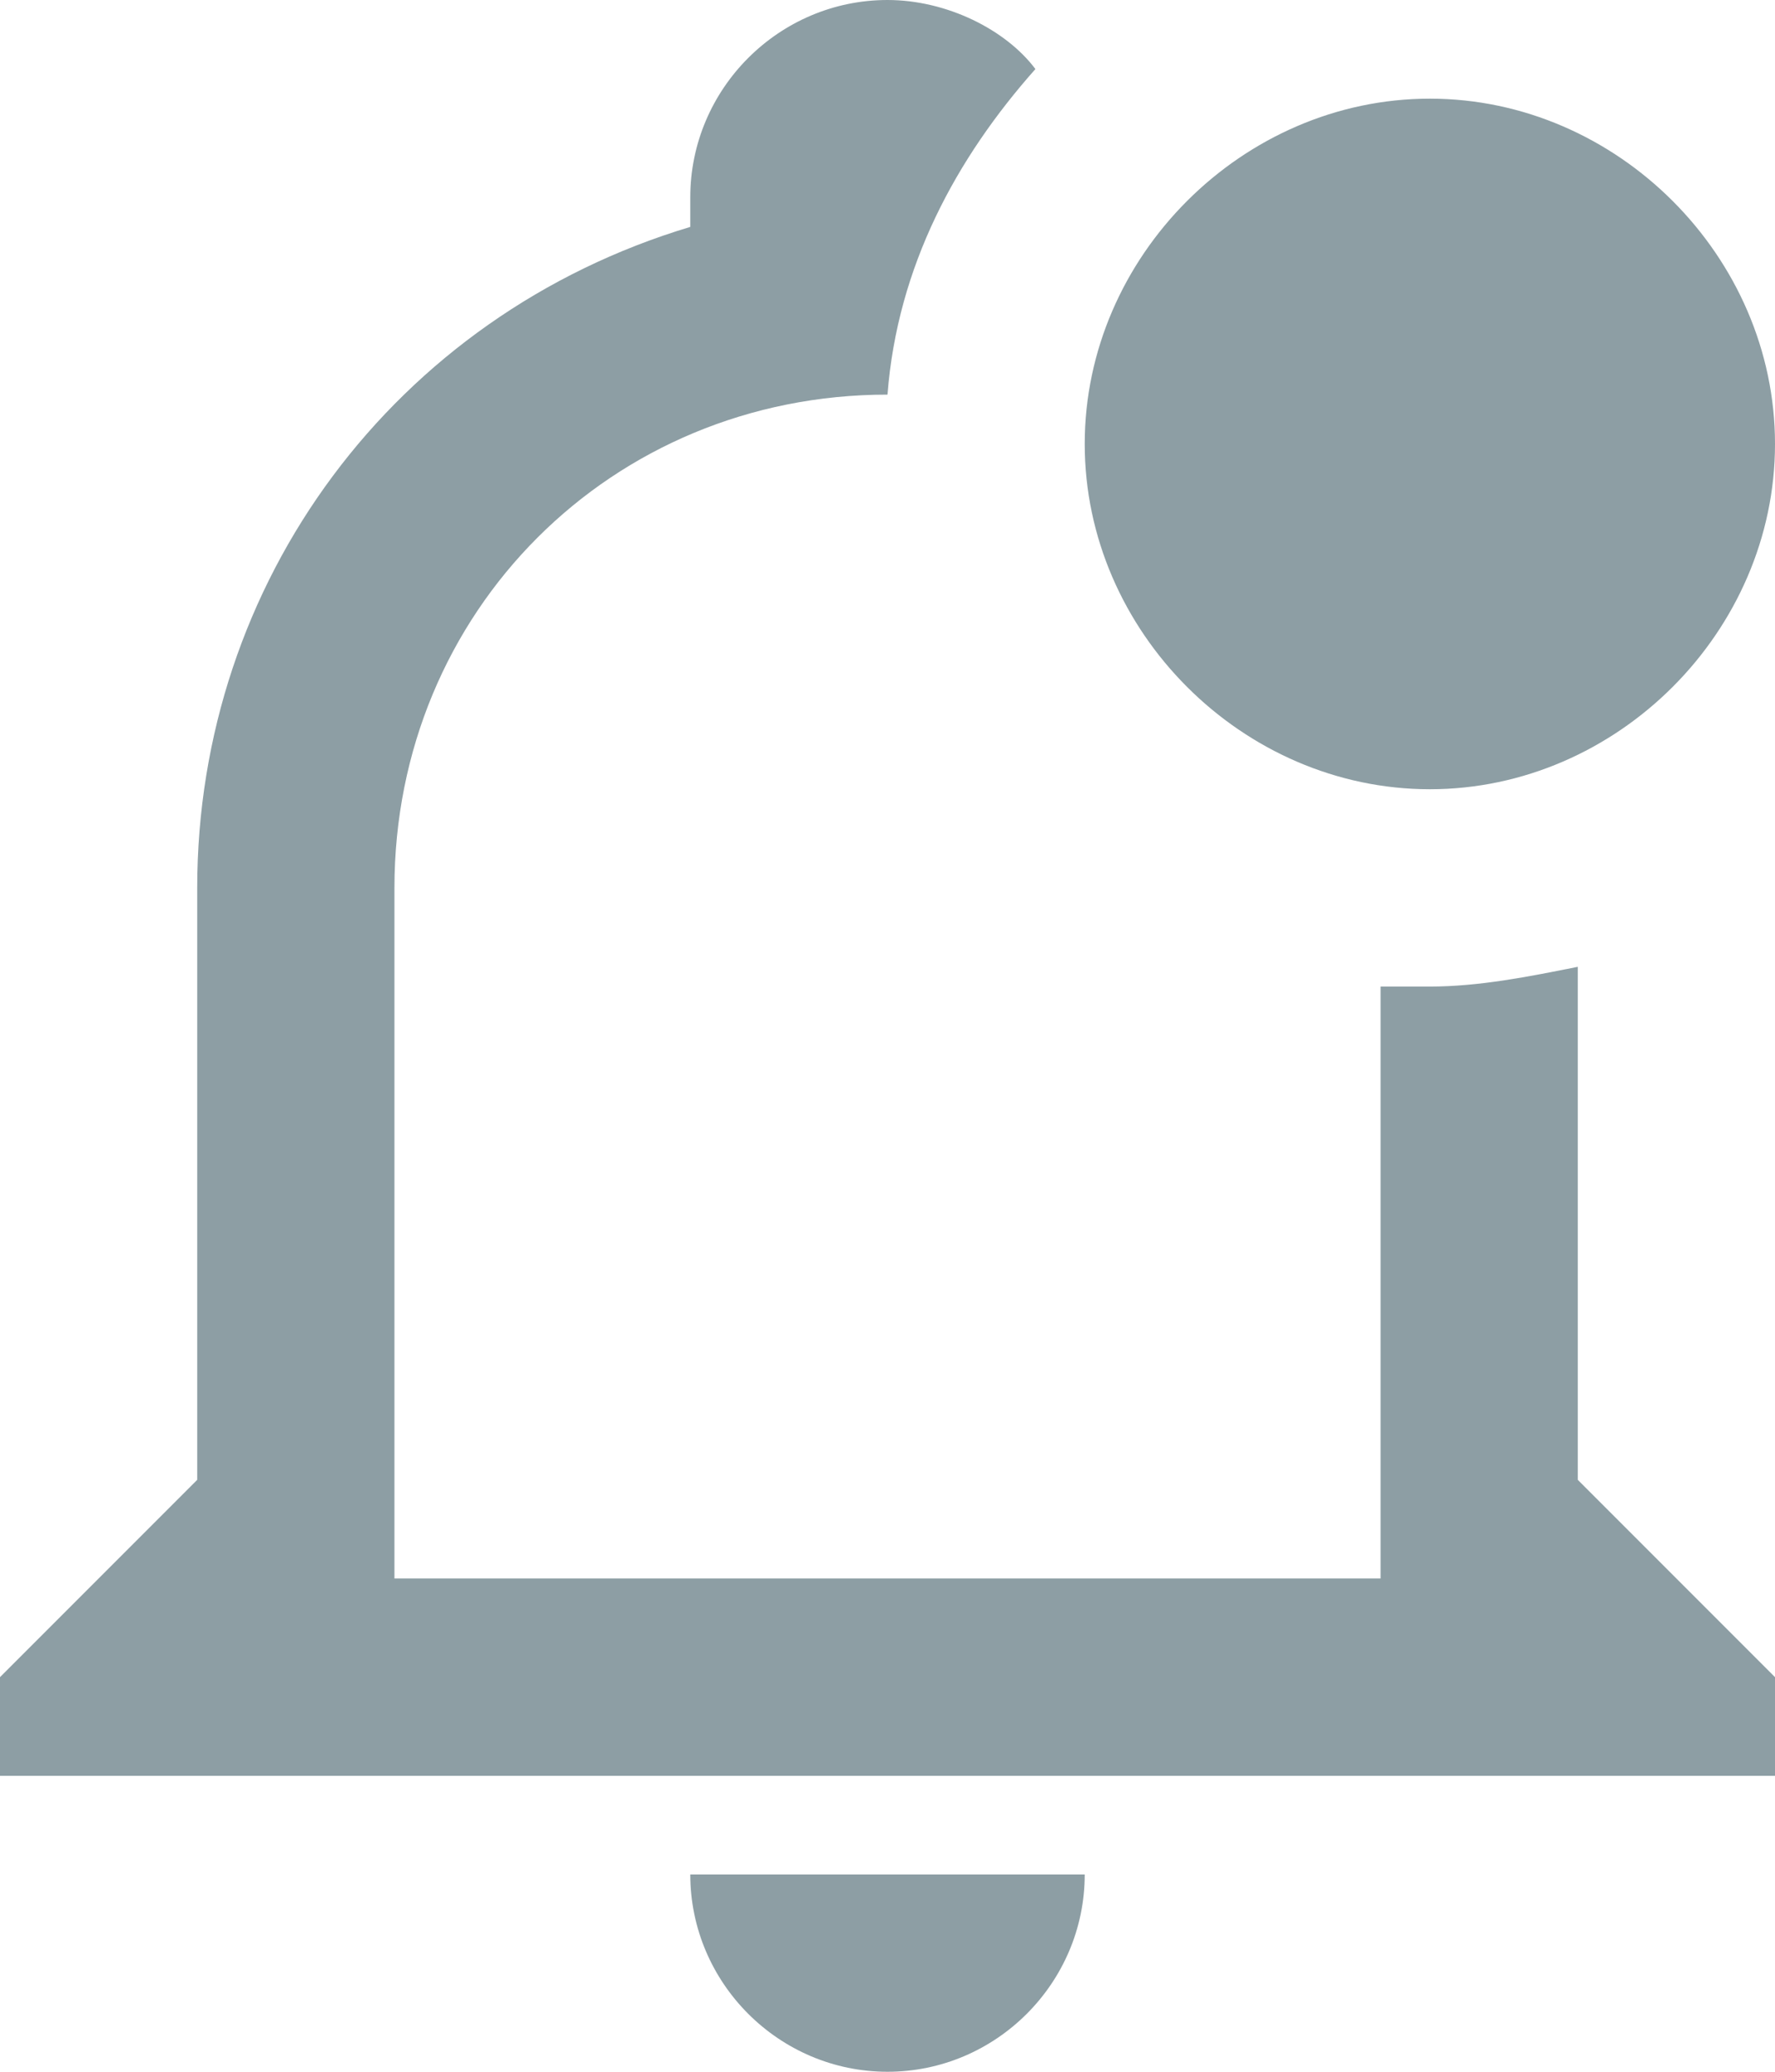 <svg width="18" height="21" viewBox="0 0 18 21" fill="none" xmlns="http://www.w3.org/2000/svg">
<path d="M16 15V9.8C15.5 9.9 15 10 14.5 10H14V16H4V9C4 6.2 6.2 4 9 4C9.1 2.7 9.7 1.6 10.5 0.7C10.2 0.3 9.6 0 9 0C7.9 0 7 0.9 7 2V2.3C4 3.2 2 5.9 2 9V15L0 17V18H18V17L16 15ZM7 19C7 20.1 7.9 21 9 21C10.1 21 11 20.1 11 19H7ZM18 4.5C18 6.4 16.4 8 14.5 8C12.6 8 11 6.4 11 4.5C11 2.6 12.6 1 14.5 1C16.4 1 18 2.6 18 4.5Z" fill="#8D9EA4"/>
</svg>
